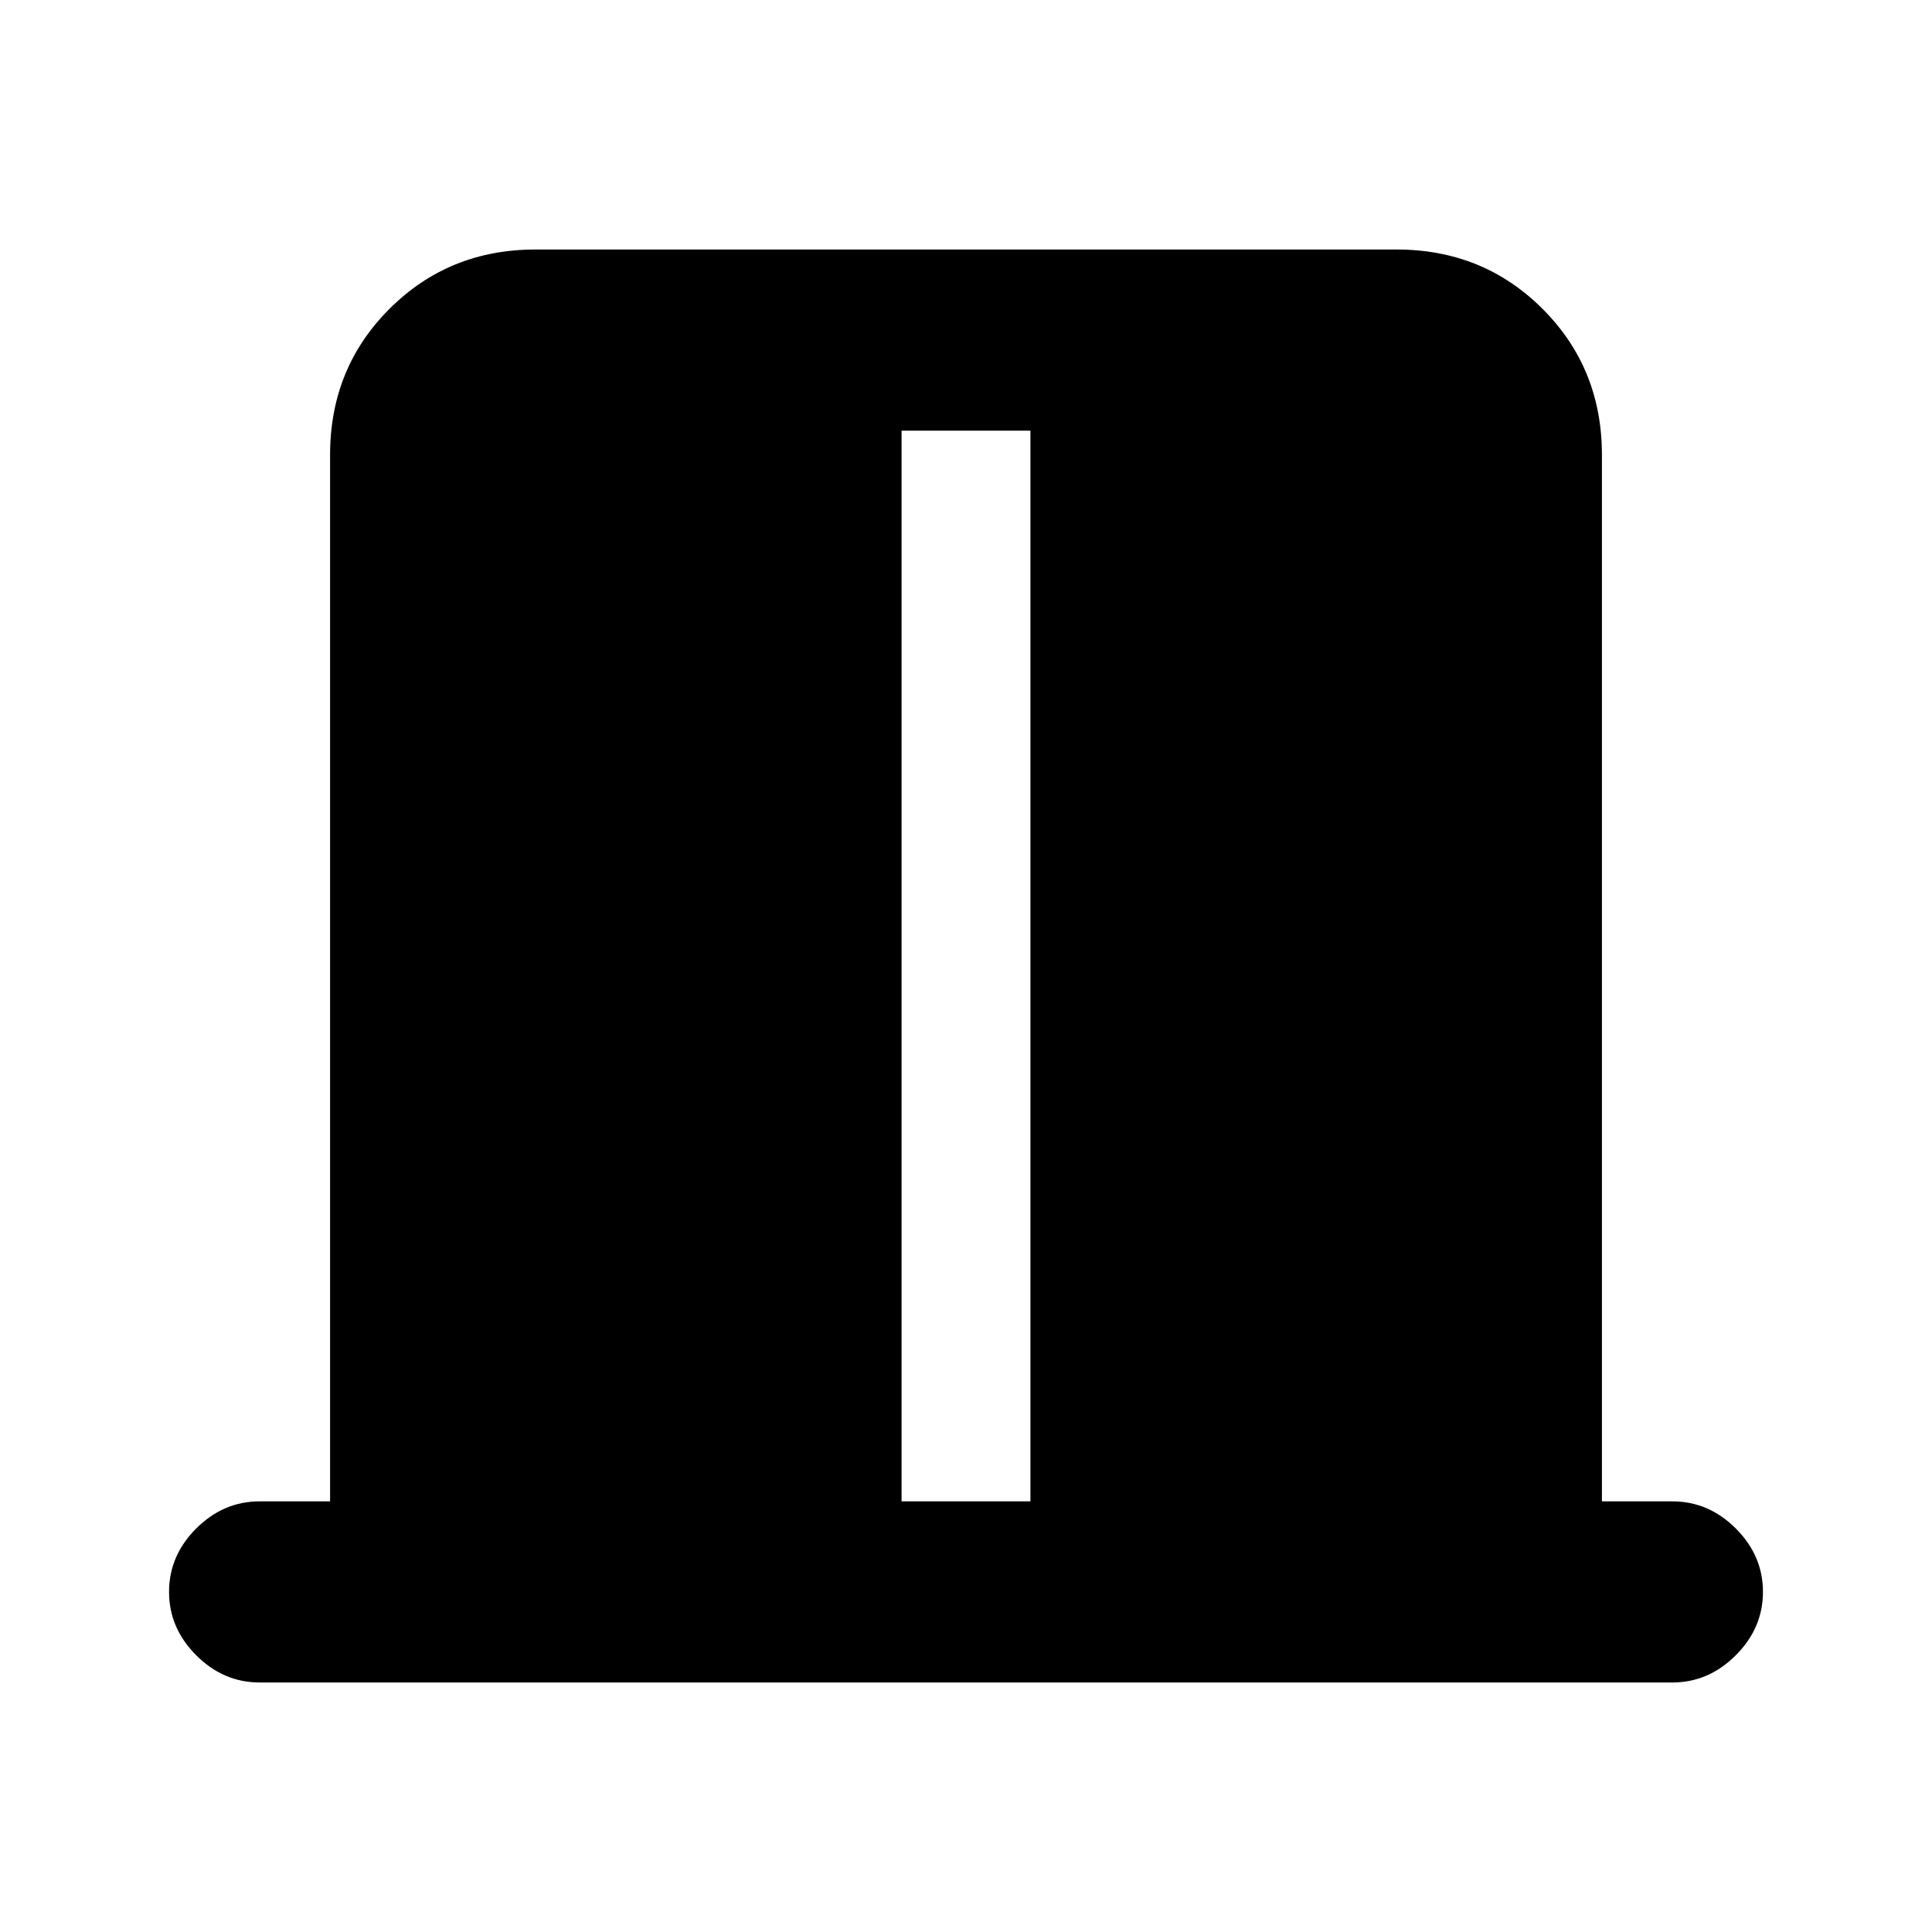 <svg xmlns="http://www.w3.org/2000/svg" height="20" width="20"><path d="M9.333 15.542h1.334V4.458H9.333Zm-6.645 1.875q-.376 0-.657-.282-.281-.281-.281-.656t.281-.656q.281-.281.657-.281h.729V4.708q0-.896.614-1.51.615-.615 1.511-.615h8.916q.896 0 1.511.615.614.614.614 1.51v10.834h.729q.376 0 .657.281t.281.656q0 .375-.281.656-.281.282-.657.282Z"/></svg>